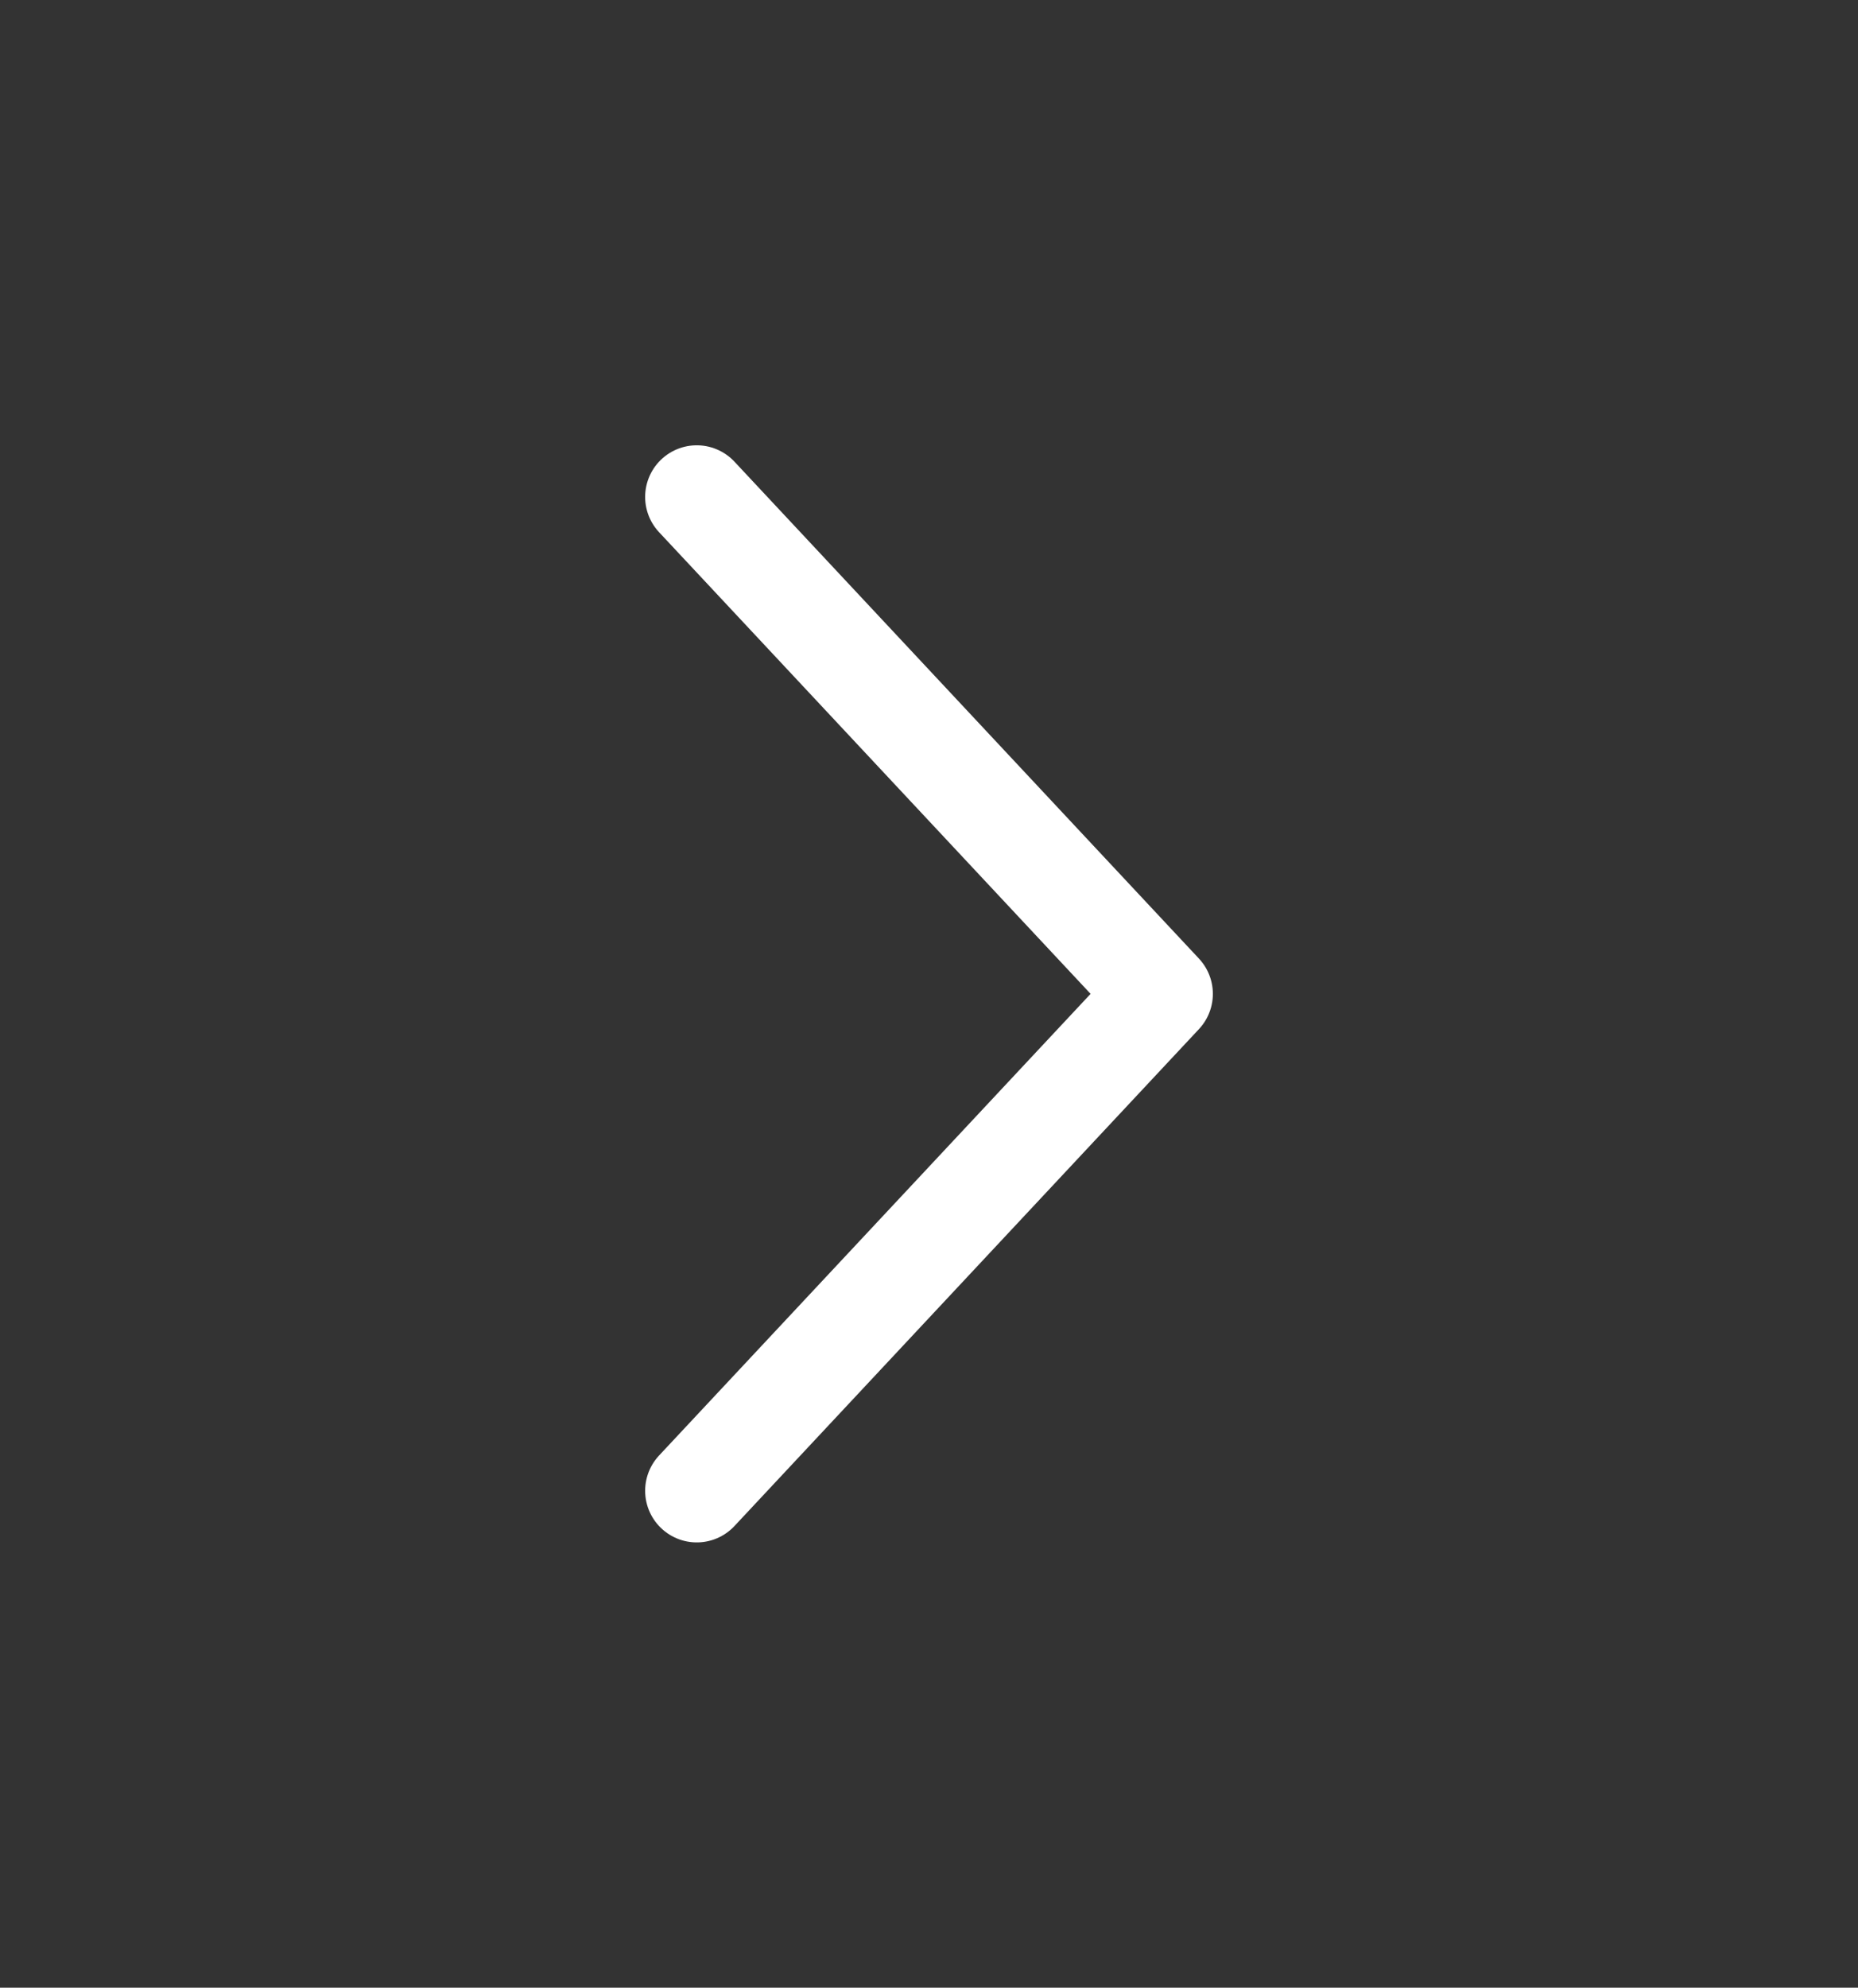 <svg width="72" height="77" viewBox="0 0 72 77" fill="none" xmlns="http://www.w3.org/2000/svg">
<rect x="0" y="0" width="72" height="77" fill="#333333" stroke="none"/>
<path d="M27 19.25L45 38.5L27 57.75" stroke="white" stroke-width="4" stroke-linecap="round" stroke-linejoin="round"/>
</svg>
